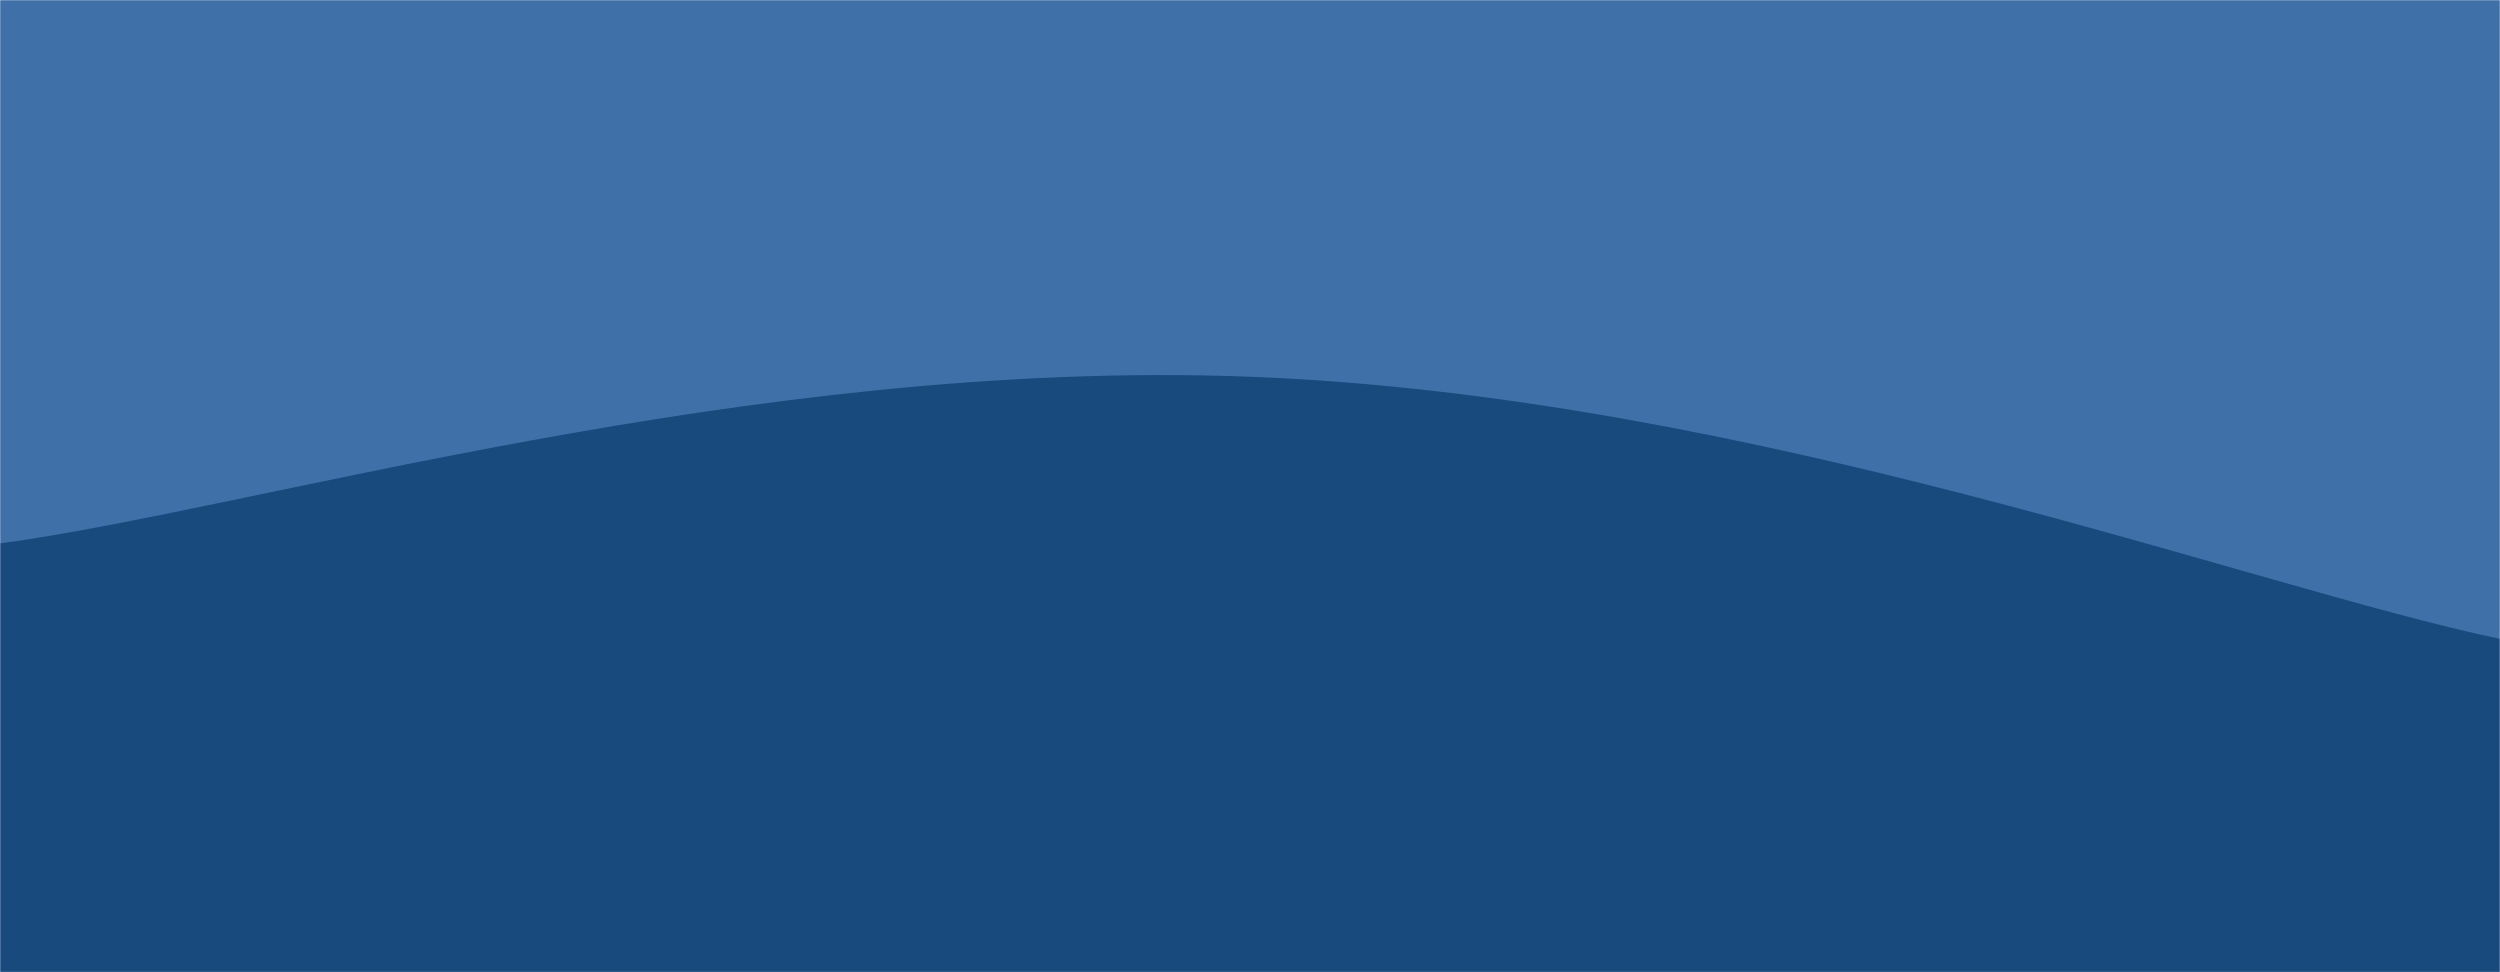 <svg xmlns="http://www.w3.org/2000/svg" version="1.1" xmlns:xlink="http://www.w3.org/1999/xlink" xmlns:svgjs="http://svgjs.com/svgjs" width="1440" height="560" preserveAspectRatio="none" viewBox="0 0 1440 560"><g mask="url(&quot;#SvgjsMask1405&quot;)" fill="none"><rect width="1440" height="560" x="0" y="0" fill="rgba(63, 112, 167, 1)"></rect><path d="M 0,313 C 144,293.8 432,206 720,217 C 1008,228 1296,337.8 1440,368L1440 560L0 560z" fill="rgba(24, 74, 126, 1)"></path></g><defs><mask id="SvgjsMask1405"><rect width="1440" height="560" fill="#ffffff"></rect></mask></defs></svg>